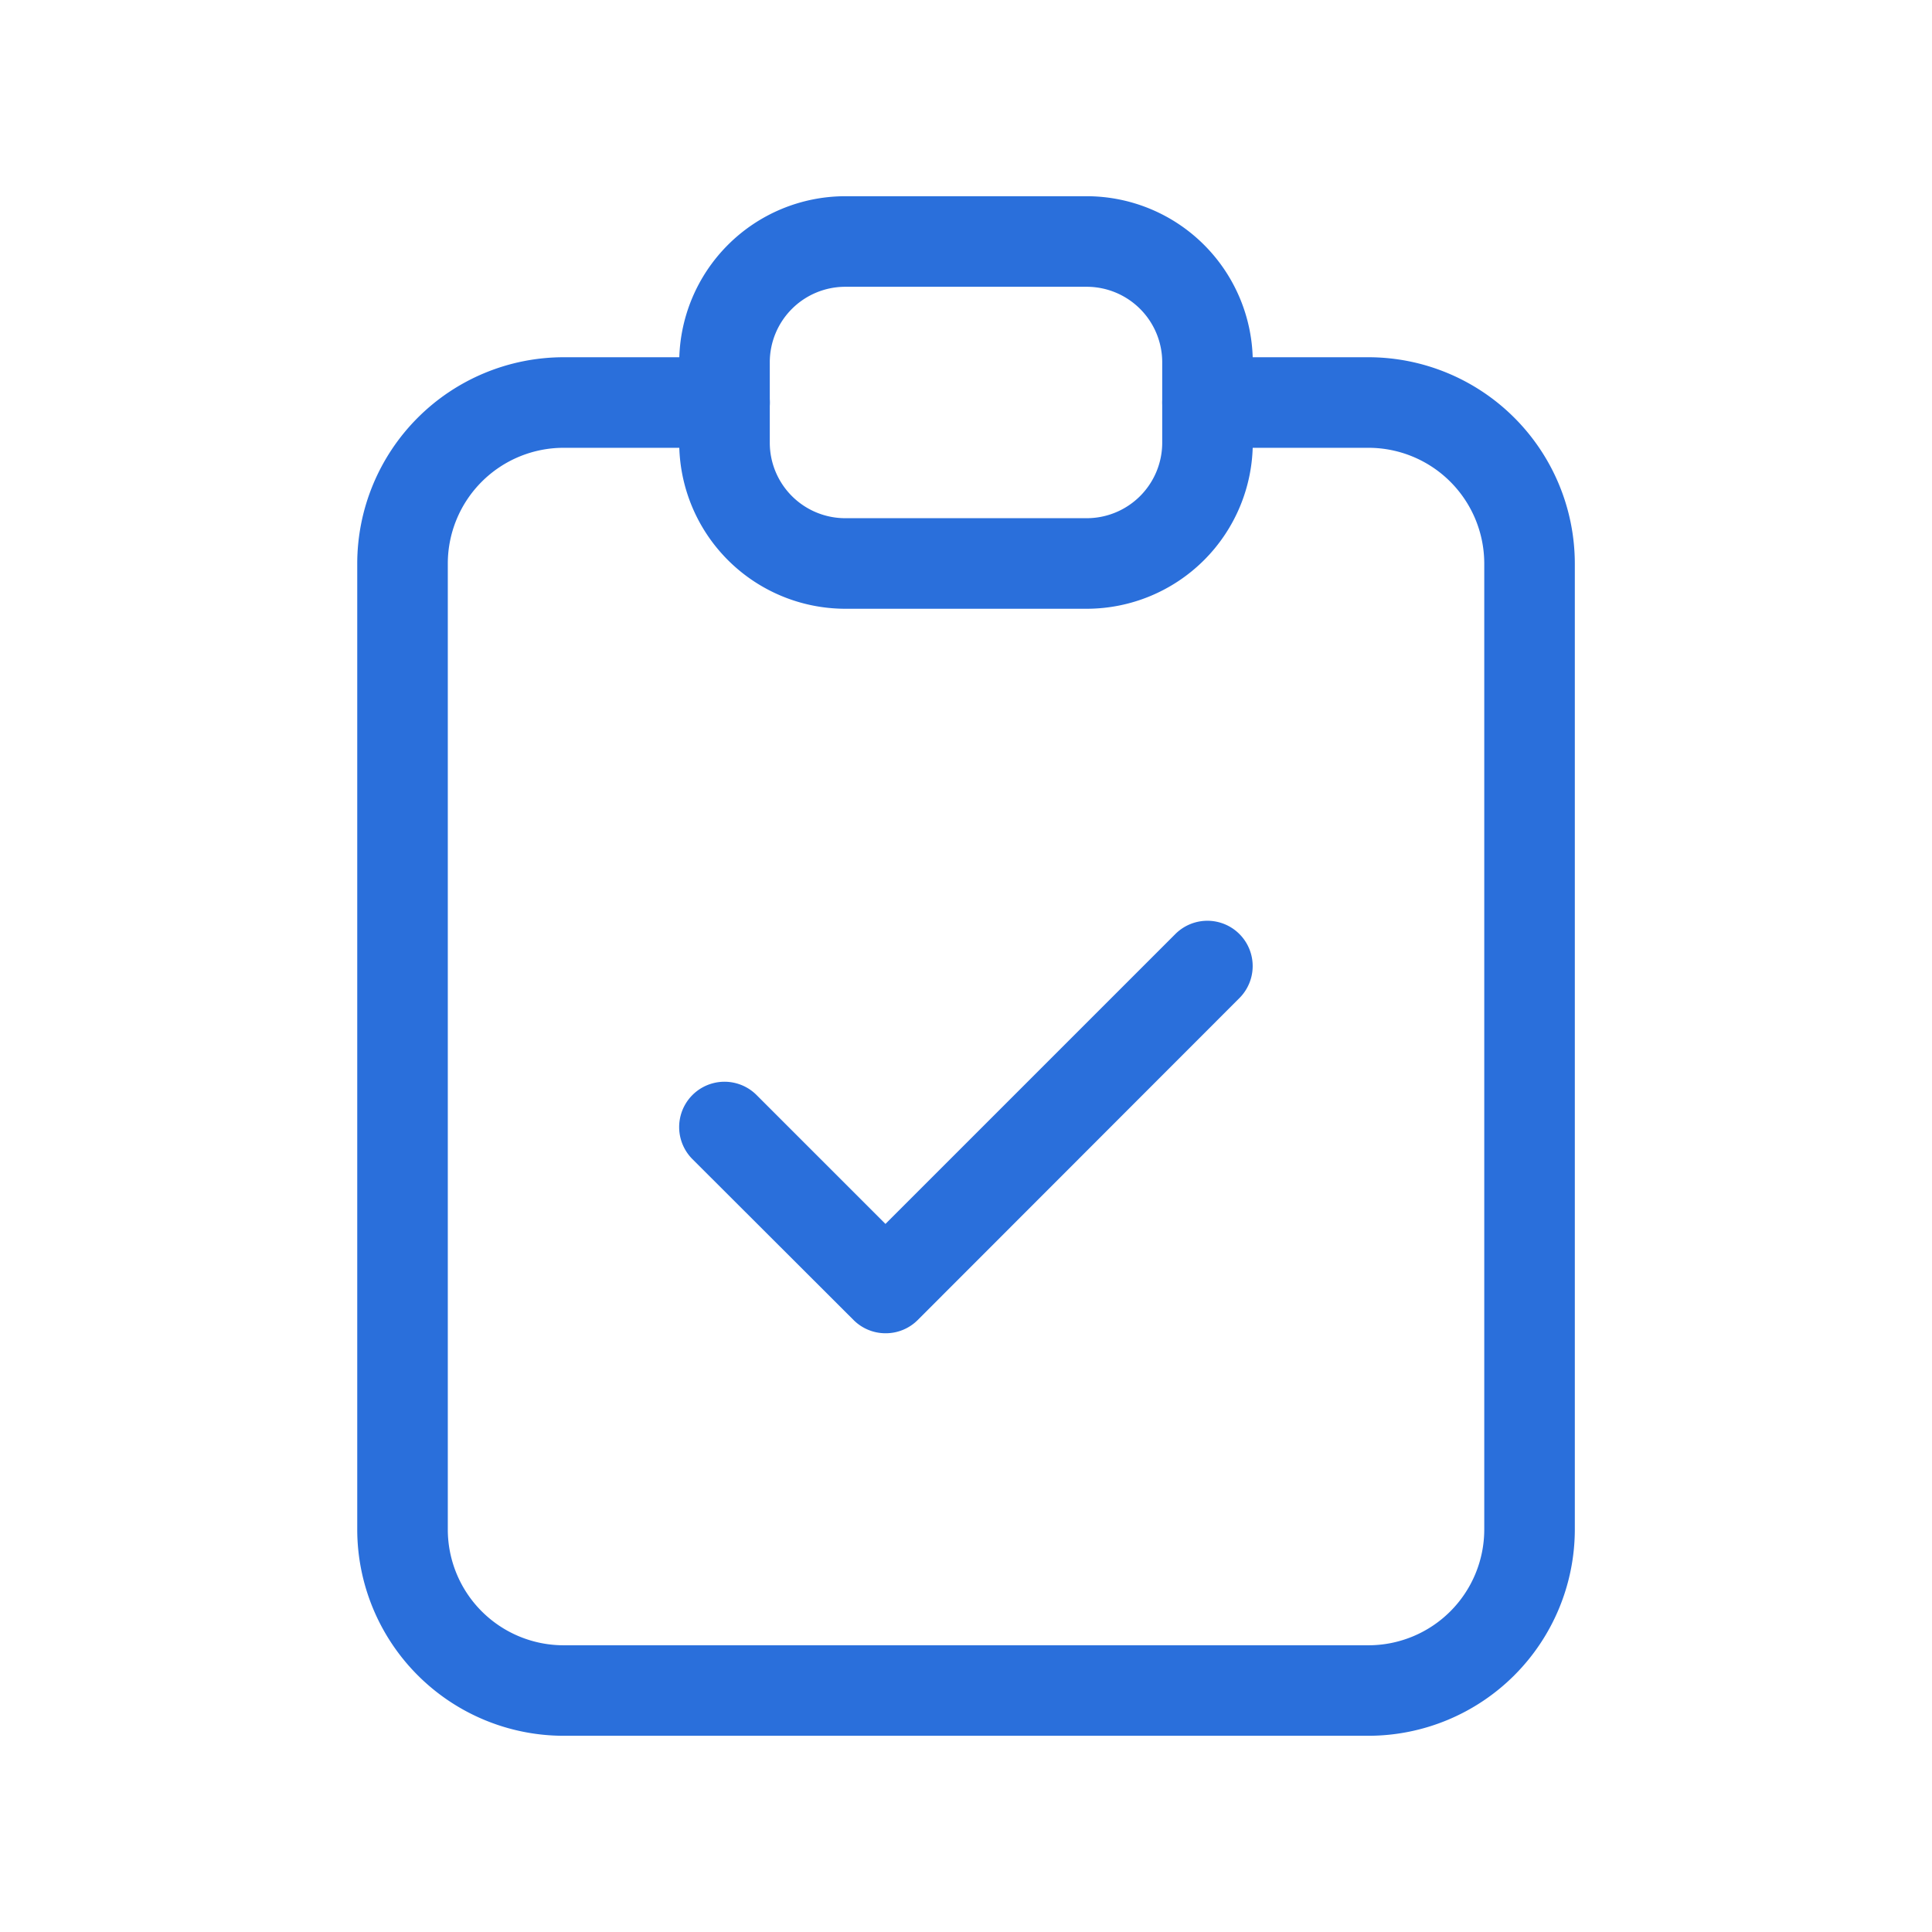 <svg id="list-ads" xmlns="http://www.w3.org/2000/svg" width="32" height="32" viewBox="0 0 32 32">
  <path id="Path_6063" data-name="Path 6063" d="M0,0H32V32H0Z" fill="none"/>
  <path id="Path_6064" data-name="Path 6064" d="M21,27.083H7.667A3.421,3.421,0,0,1,4.25,23.667v-16A3.421,3.421,0,0,1,7.667,4.25h2.667a.75.75,0,0,1,0,1.5H7.667A1.919,1.919,0,0,0,5.75,7.667v16a1.919,1.919,0,0,0,1.917,1.917H21a1.919,1.919,0,0,0,1.917-1.917v-16A1.919,1.919,0,0,0,21,5.75H18.333a.75.75,0,0,1,0-1.5H21a3.421,3.421,0,0,1,3.417,3.417v16A3.421,3.421,0,0,1,21,27.083Z" transform="translate(1.667 1.667)" fill="#2a6fdb"/>
  <path id="Rectangle_4454" data-name="Rectangle 4454" d="M2-.75H6A2.753,2.753,0,0,1,8.75,2V3.333A2.753,2.753,0,0,1,6,6.083H2A2.753,2.753,0,0,1-.75,3.333V2A2.753,2.753,0,0,1,2-.75ZM6,4.583a1.251,1.251,0,0,0,1.25-1.25V2A1.251,1.251,0,0,0,6,.75H2A1.251,1.251,0,0,0,.75,2V3.333A1.251,1.251,0,0,0,2,4.583Z" transform="translate(12 4)" fill="#2a6fdb"/>
  <path id="Path_6065" data-name="Path 6065" d="M11.667,18.083a.748.748,0,0,1-.53-.22L8.47,15.2A.75.75,0,0,1,9.53,14.136l2.136,2.136,4.8-4.8A.75.75,0,0,1,17.53,12.53L12.2,17.864A.748.748,0,0,1,11.667,18.083Z" transform="translate(3 4)" fill="#2a6fdb"/>
</svg>
